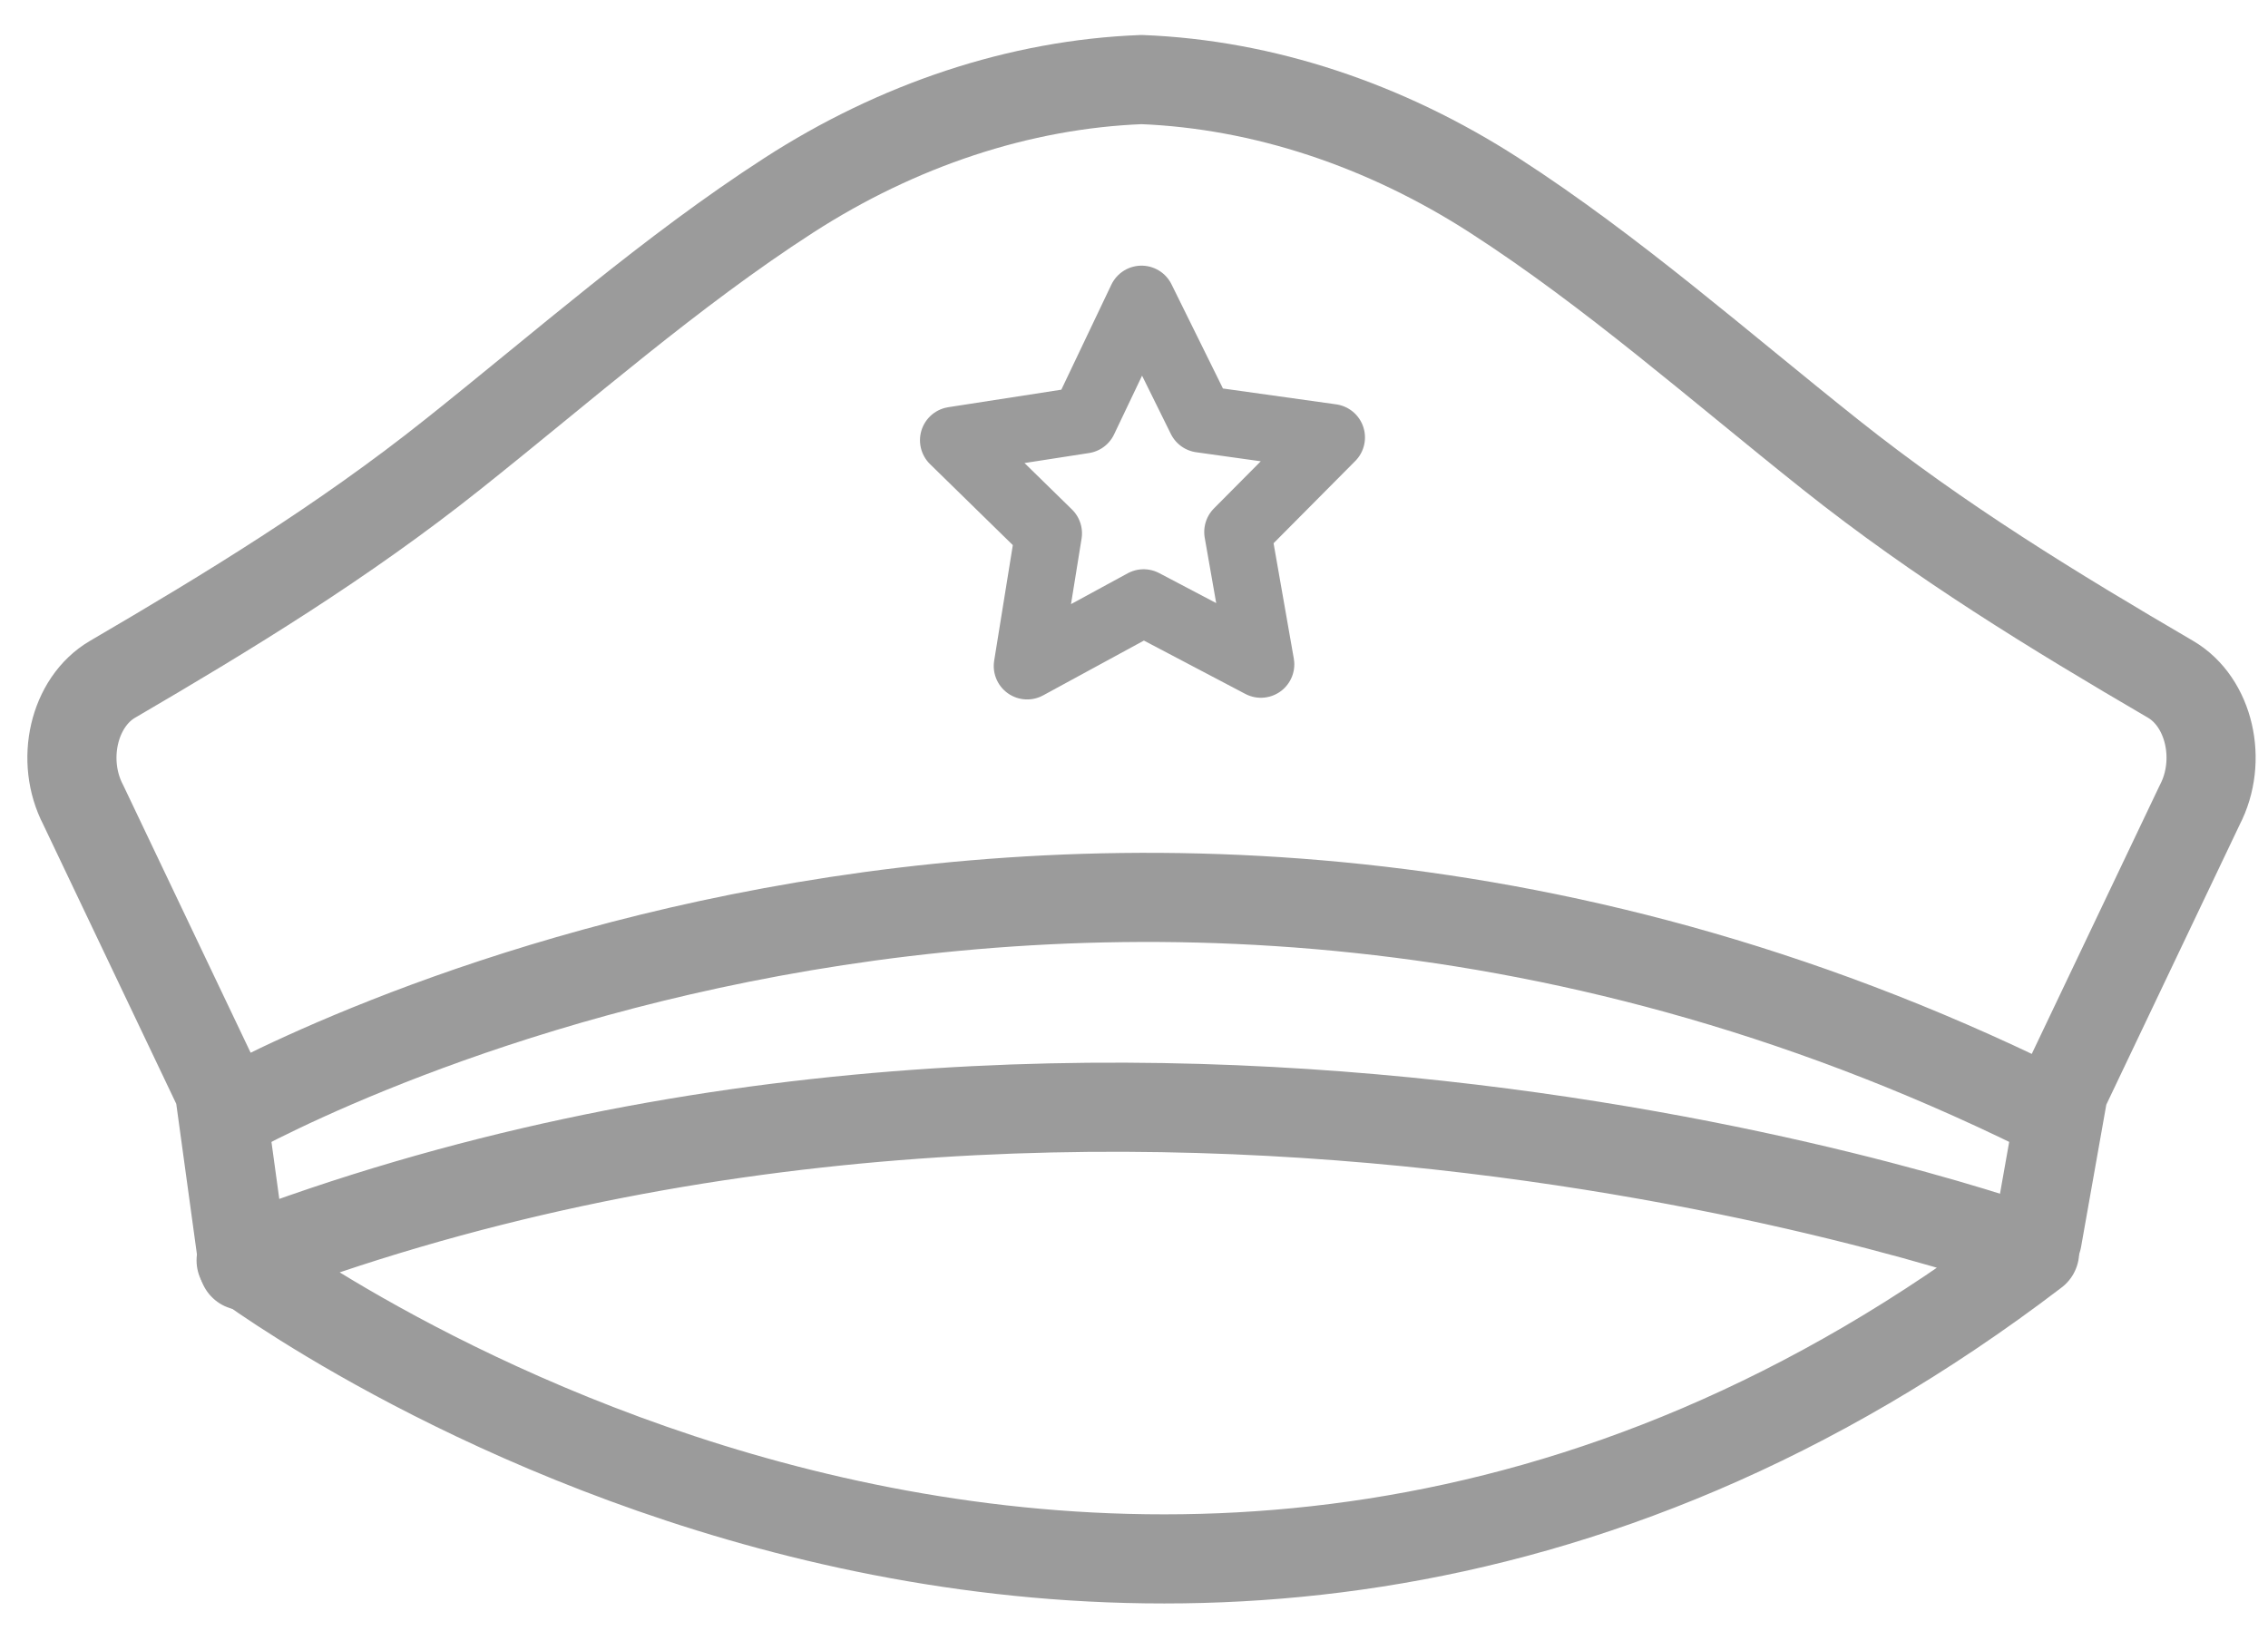 <svg width="57" height="41" viewBox="0 0 57 41" xmlns="http://www.w3.org/2000/svg"><title>Group 2</title><g stroke="#9B9B9B" fill="none" fill-rule="evenodd"><path stroke-width="1.68" stroke-linecap="round" stroke-linejoin="round" d="M25.815 16.74l.538-3.335-2.392-2.34 3.28-.508 1.448-3.04 1.49 3.018 3.286.46-2.36 2.376.584 3.327-2.947-1.55z"/><path d="M6.06 31.68s22.503 17.02 45.074-.21c0 0-22.77-8.33-45.074.21z" stroke-width="2.24" stroke-linecap="round" stroke-linejoin="round"/><path d="M51.2 31.142l.66-3.722 3.425-7.19c.58-1.113.243-2.584-.734-3.156-2.935-1.715-5.806-3.468-8.54-5.643-2.793-2.22-5.5-4.614-8.455-6.52C34.82 3.146 31.755 2.12 28.69 2c-3.068.118-6.135 1.145-8.868 2.91-2.953 1.906-5.662 4.3-8.454 6.52-2.733 2.176-5.606 3.93-8.54 5.644-.978.572-1.316 2.043-.736 3.156l3.424 7.19.603 4.393" stroke-width="2.24" stroke-linecap="round" stroke-linejoin="round"/><path d="M5.516 28.127s21.562-12.536 46.346 0" stroke-width="2.24"/></g></svg>